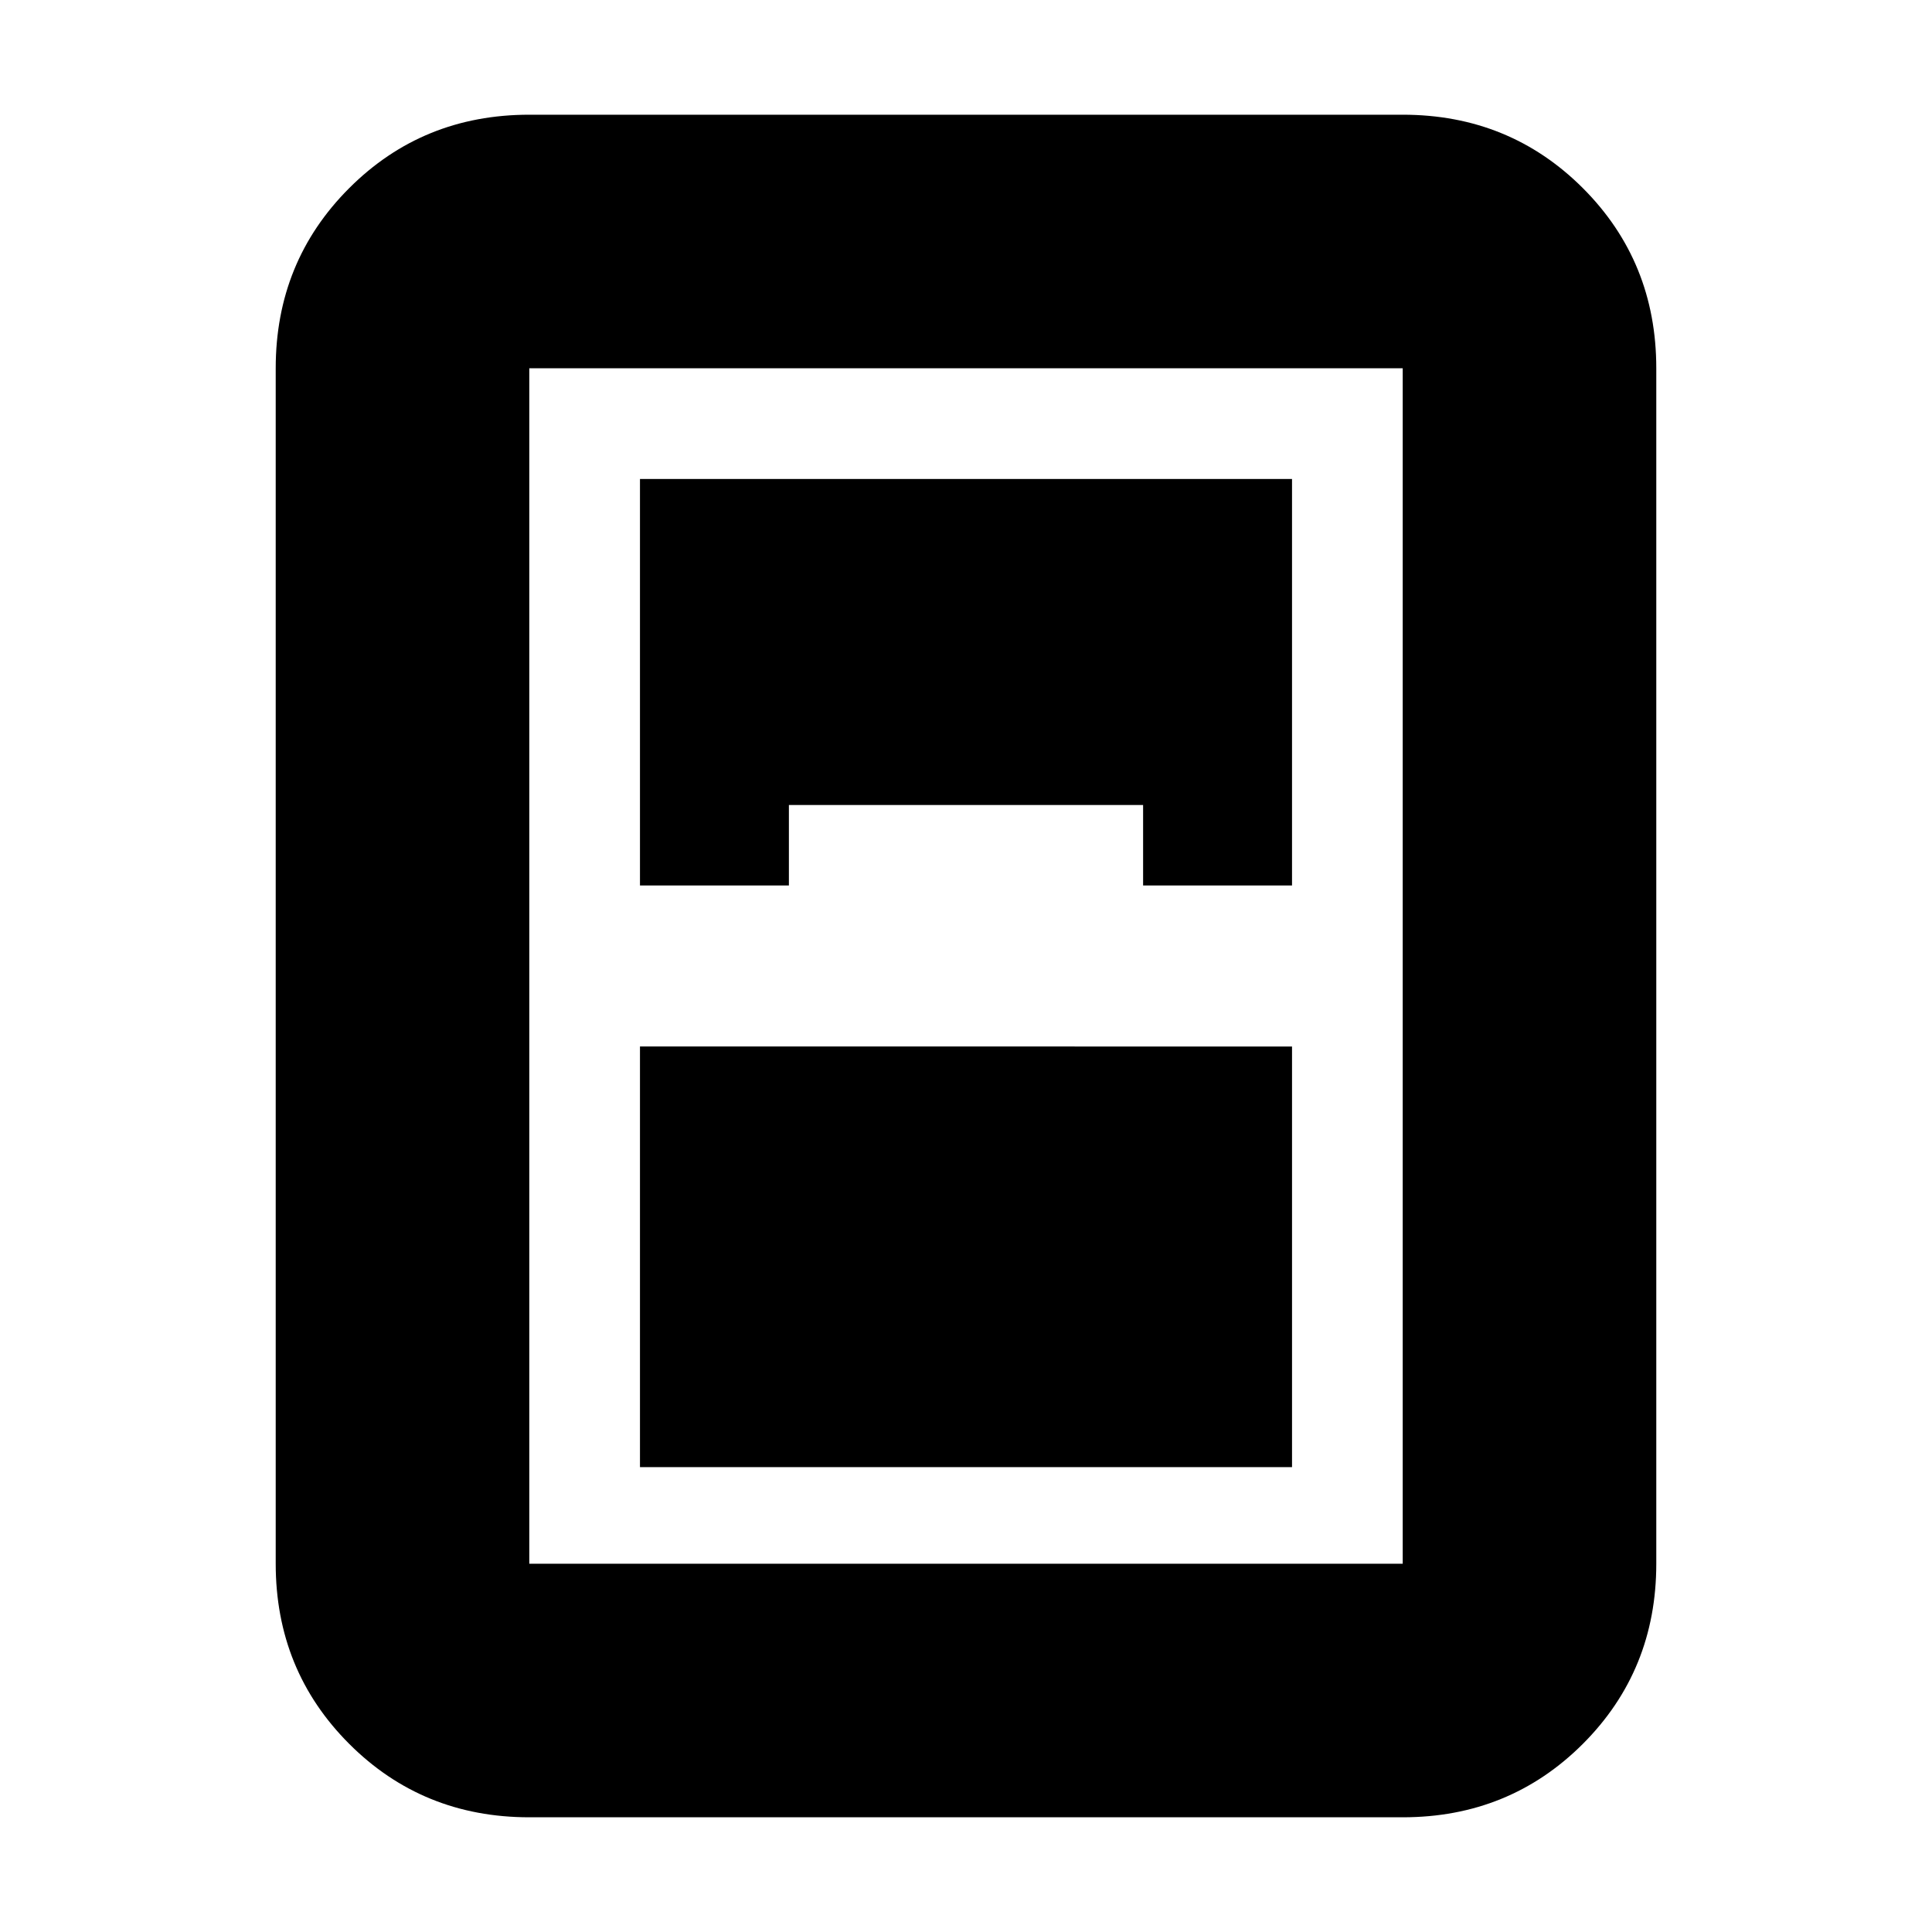 <svg xmlns="http://www.w3.org/2000/svg" height="24" width="24"><path d="M6.575 22.575q-1.325 0-2.237-.912-.913-.913-.913-2.238V4.575q0-1.325.913-2.238.912-.912 2.237-.912h10.85q1.325 0 2.238.912.912.913.912 2.238v14.85q0 1.325-.912 2.238-.913.912-2.238.912ZM7.95 11H9.8v-1h4.4v1h1.85V5.95h-8.1Zm0 2v5.225h8.1V13ZM6.575 4.575v14.85h10.85V4.575H6.575Z"/></svg>